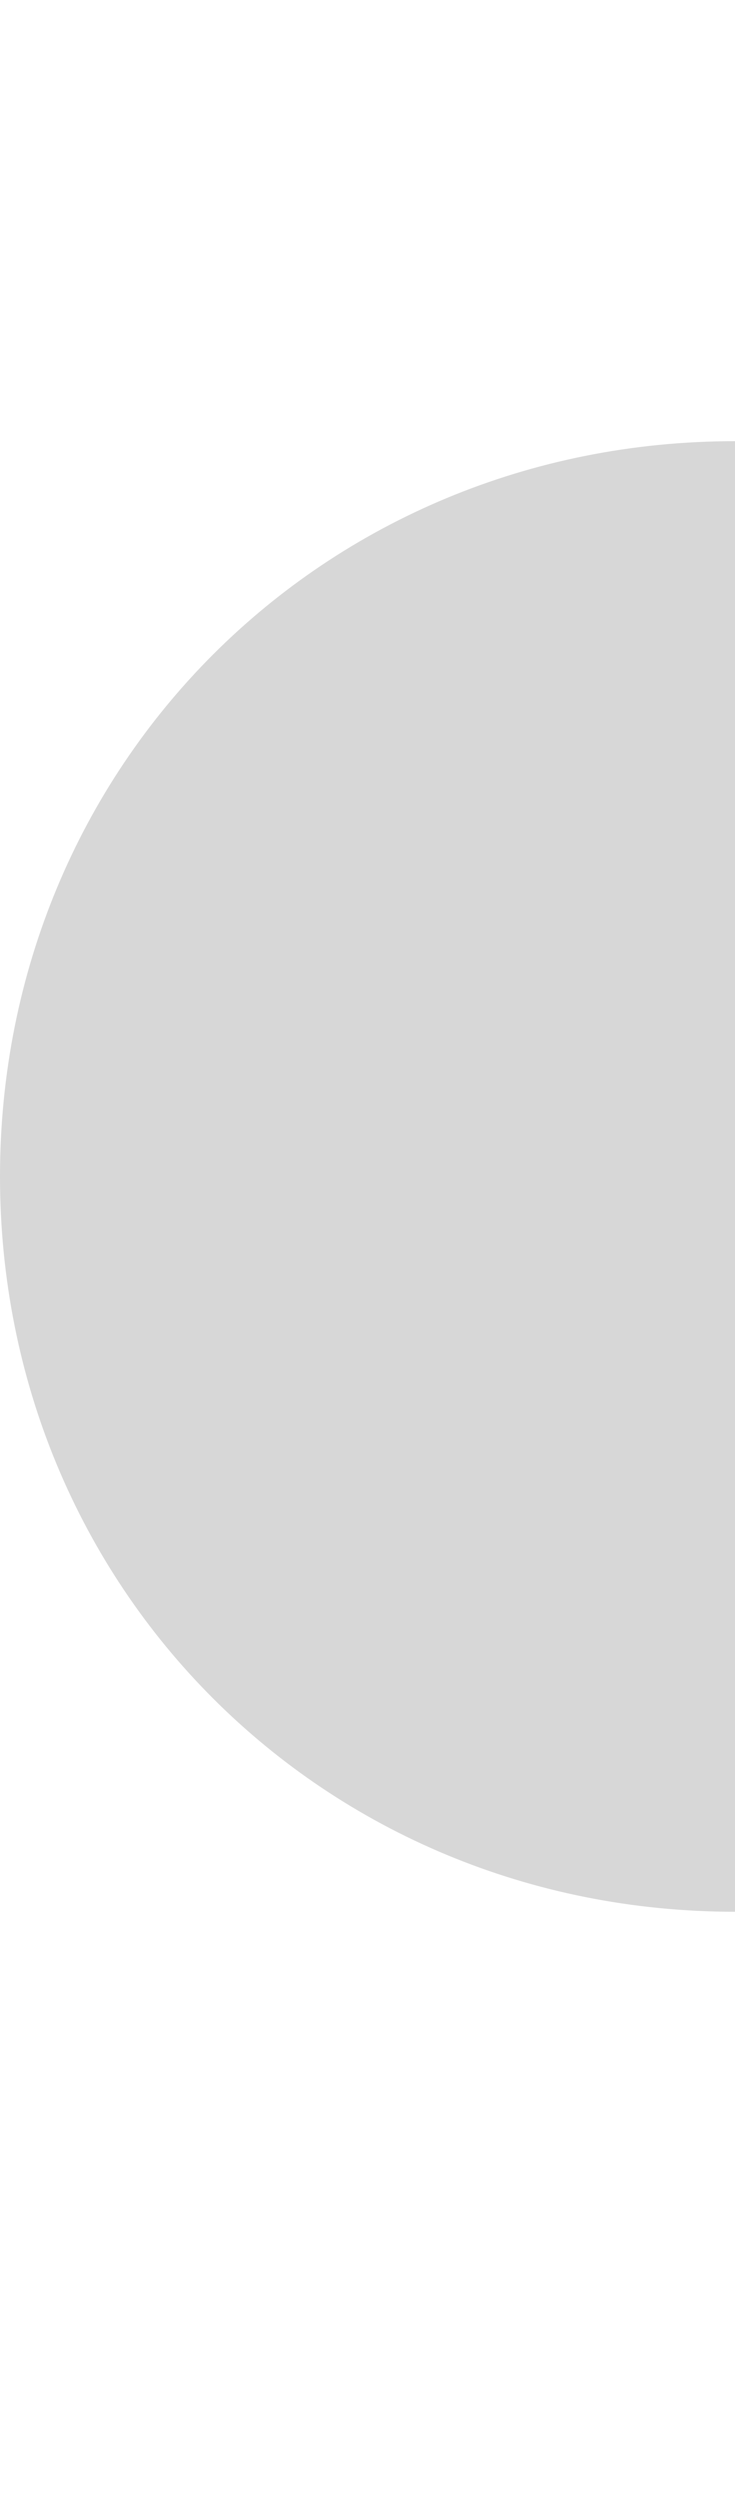 <?xml version="1.0" encoding="utf-8"?>
<!-- Generator: Adobe Illustrator 24.3.0, SVG Export Plug-In . SVG Version: 6.00 Build 0)  -->
<svg version="1.1" id="icons" xmlns="http://www.w3.org/2000/svg" xmlns:xlink="http://www.w3.org/1999/xlink" x="0px" y="0px"
	 viewBox="0 0 5 17" style="enable-background:new 0 0 5 17;" xml:space="preserve">
<style type="text/css">
	.st0{fill:#D7D7D7;}
</style>
<path class="st0" d="M5,13c-2.8,0-5-2.2-5-5s2.2-5,5-5V13z"/>
</svg>
